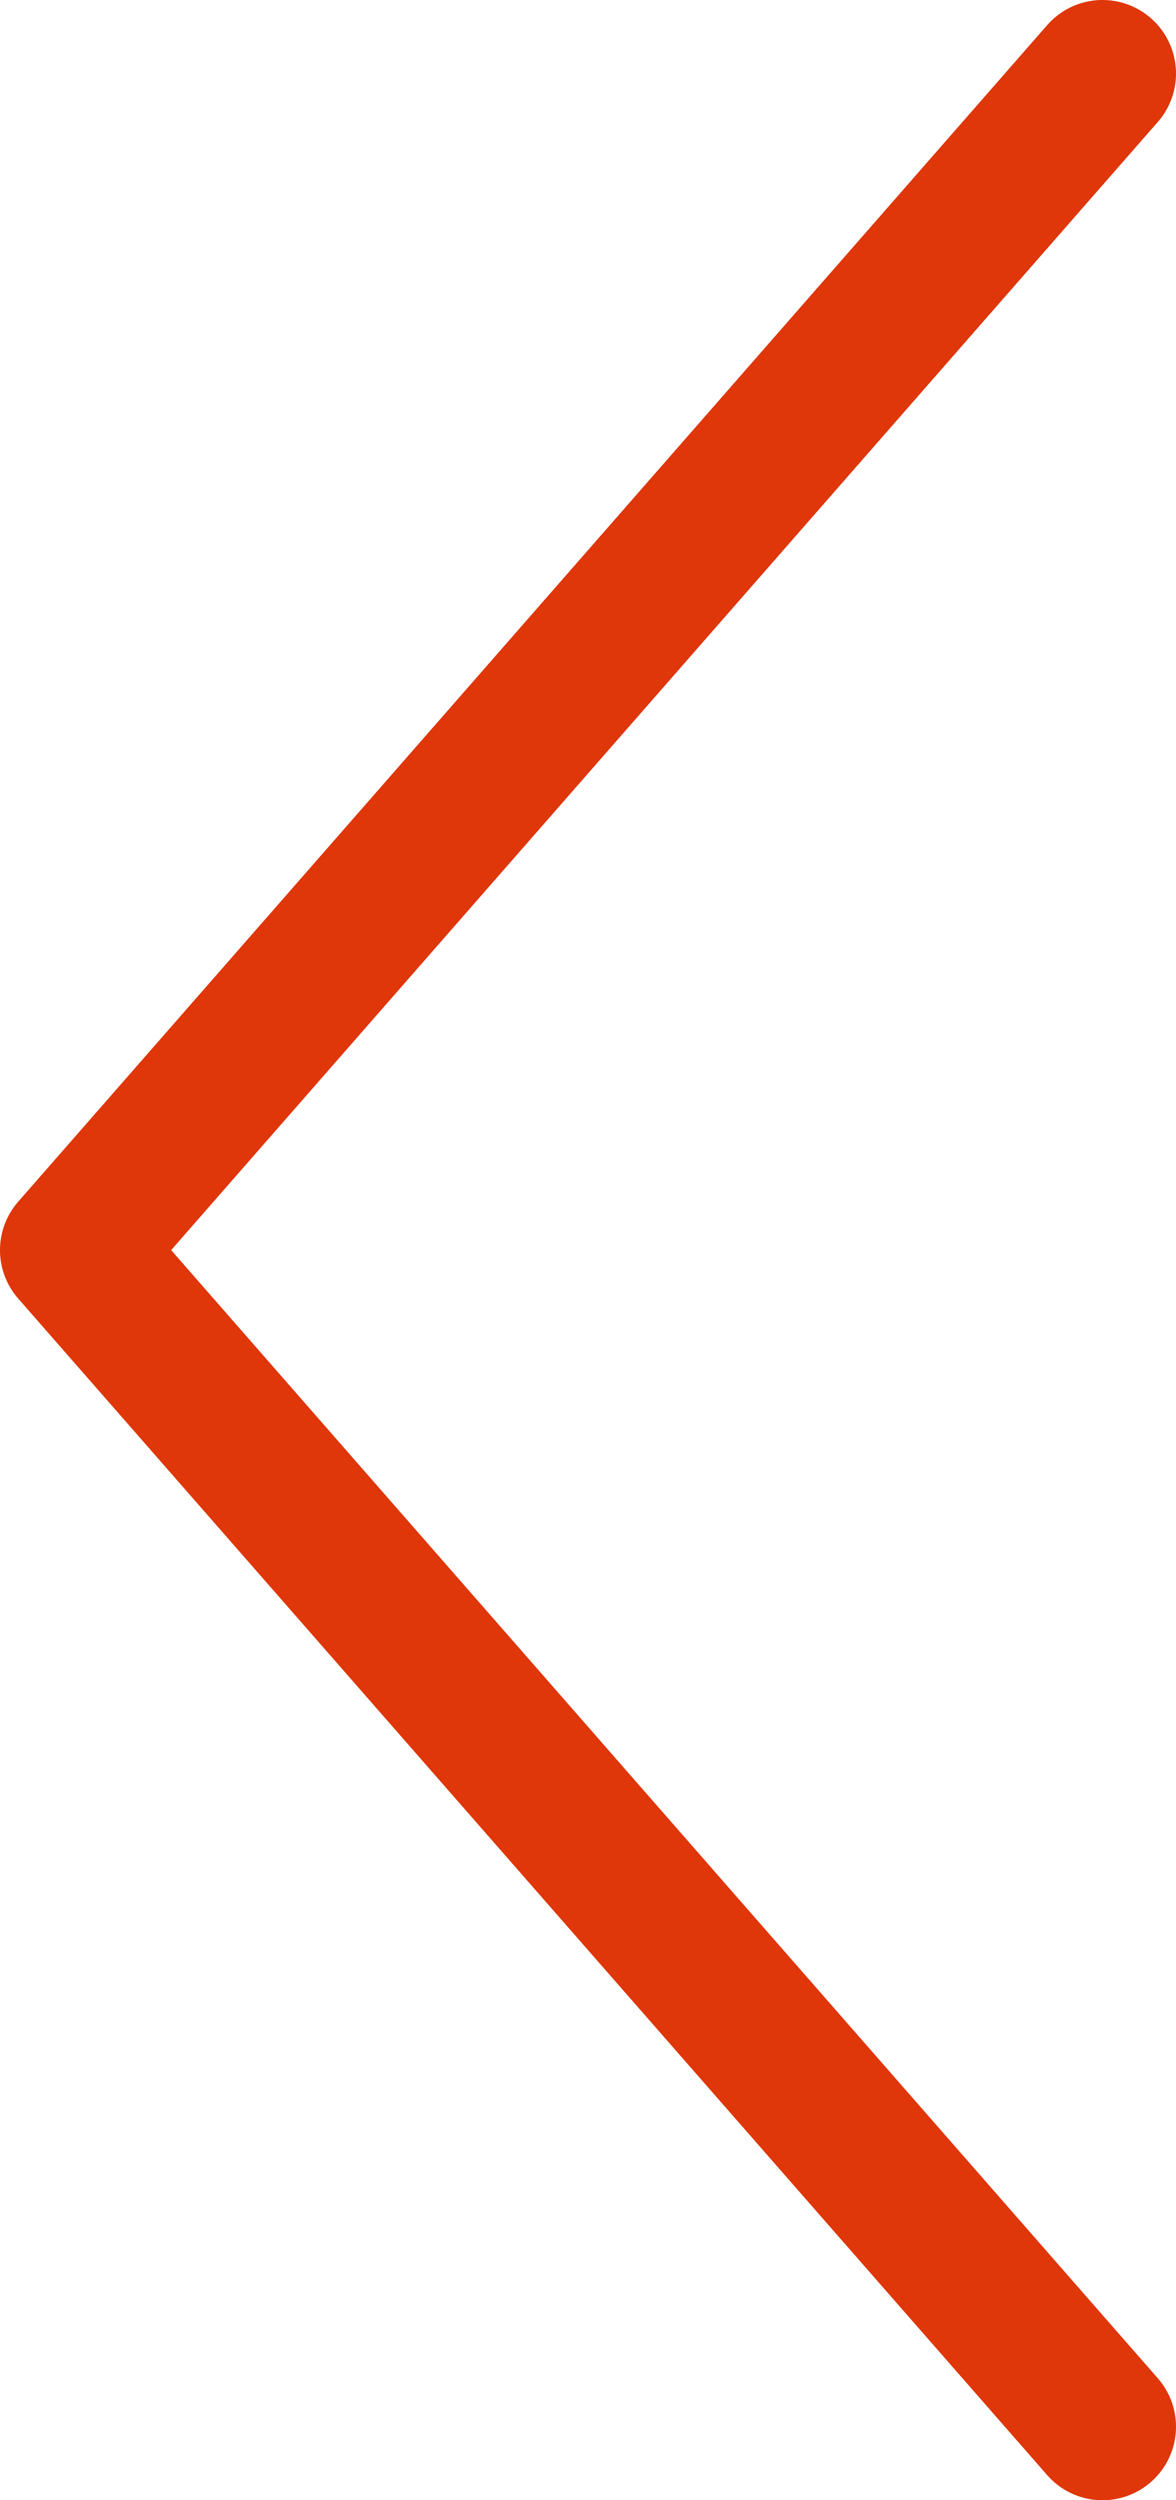 <svg xmlns="http://www.w3.org/2000/svg" width="16" height="34" viewBox="0 0 16 34">
    <path fill="none" fill-rule="nonzero" stroke="#DF360A" stroke-linecap="round" stroke-linejoin="round" stroke-width="2" d="M15 1L1 17l14 16"/>
</svg>
